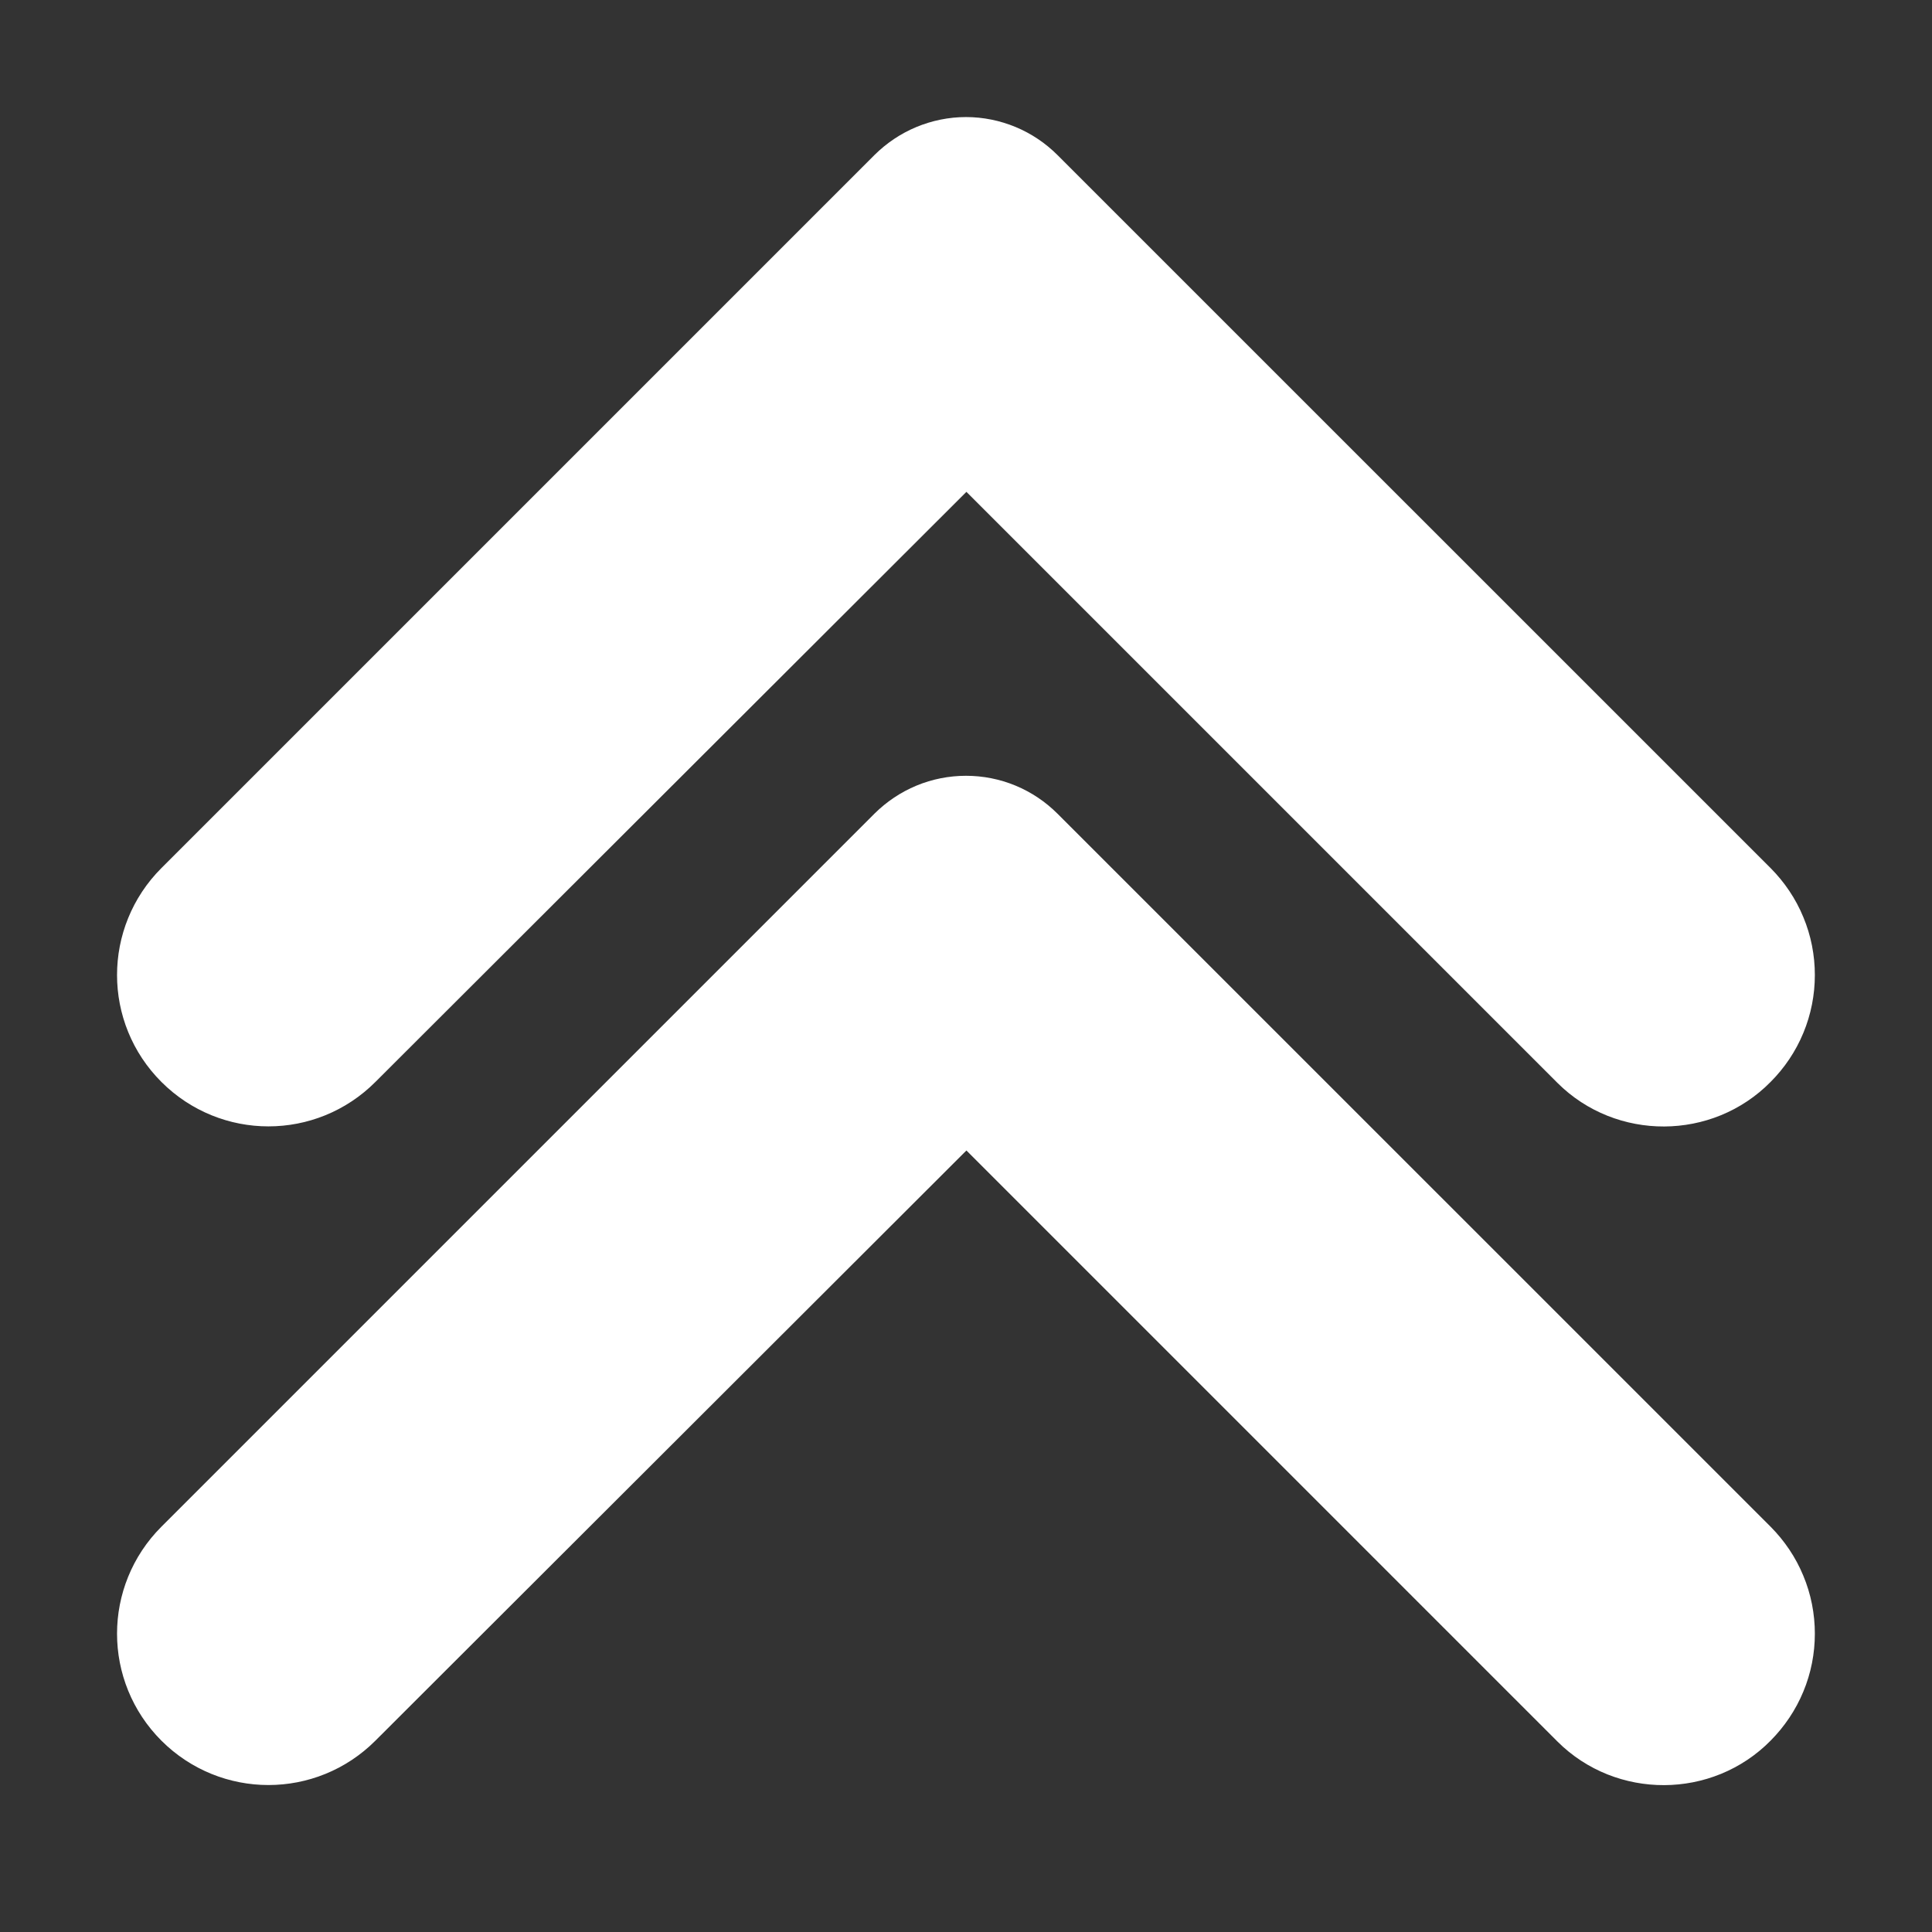 <svg width="22" height="22" viewBox="0 0 22 22" fill="none" xmlns="http://www.w3.org/2000/svg">
<rect x="0" y="0" width="22" height="22" fill="#333333" stroke="none"/>
<path d="M19.808 11.967C19.921 11.854 20.012 11.719 20.073 11.571C20.135 11.422 20.166 11.263 20.166 11.103C20.166 10.942 20.135 10.783 20.073 10.635C20.012 10.486 19.921 10.352 19.808 10.238L11.688 2.119C11.598 2.029 11.491 1.957 11.373 1.908C11.255 1.859 11.128 1.833 11 1.833C10.872 1.833 10.745 1.859 10.627 1.908C10.509 1.957 10.402 2.029 10.311 2.119L2.192 10.238C1.713 10.717 1.713 11.489 2.192 11.967C2.671 12.446 3.443 12.446 3.921 11.967L11.005 4.894L18.088 11.977C18.557 12.446 19.339 12.446 19.808 11.967Z" fill="url(#paint0_linear_451_2875)" stroke="url(#paint1_linear_451_2875)"/>
<path d="M19.808 19.468C19.921 19.354 20.012 19.219 20.073 19.071C20.135 18.923 20.166 18.763 20.166 18.603C20.166 18.442 20.135 18.283 20.073 18.135C20.012 17.986 19.921 17.852 19.808 17.738L11.688 9.619C11.598 9.529 11.491 9.457 11.373 9.408C11.255 9.359 11.128 9.334 11 9.334C10.872 9.334 10.745 9.359 10.627 9.408C10.509 9.457 10.402 9.529 10.311 9.619L2.192 17.738C1.713 18.217 1.713 18.989 2.192 19.468C2.671 19.946 3.443 19.946 3.921 19.468L11.005 12.394L18.088 19.477C18.557 19.946 19.339 19.946 19.808 19.468Z" fill="url(#paint2_linear_451_2875)" stroke="url(#paint3_linear_451_2875)"/>
<defs>
<linearGradient id="paint0_linear_451_2875" x1="10.202" y1="12.046" x2="10.888" y2="2.464" gradientUnits="userSpaceOnUse">
<stop stop-color="#ffffff"/>
<stop offset="1" stop-color="#ffffff"/>
</linearGradient>
<linearGradient id="paint1_linear_451_2875" x1="10.202" y1="12.046" x2="10.888" y2="2.464" gradientUnits="userSpaceOnUse">
<stop stop-color="#ffffff"/>
<stop offset="1" stop-color="#ffffff"/>
</linearGradient>
<linearGradient id="paint2_linear_451_2875" x1="10.202" y1="19.546" x2="10.888" y2="9.964" gradientUnits="userSpaceOnUse">
<stop stop-color="#ffffff"/>
<stop offset="1" stop-color="#ffffff"/>
</linearGradient>
<linearGradient id="paint3_linear_451_2875" x1="10.202" y1="19.546" x2="10.888" y2="9.964" gradientUnits="userSpaceOnUse">
<stop stop-color="#ffffff"/>
<stop offset="1" stop-color="#ffffff"/>
</linearGradient>
</defs>
</svg>
